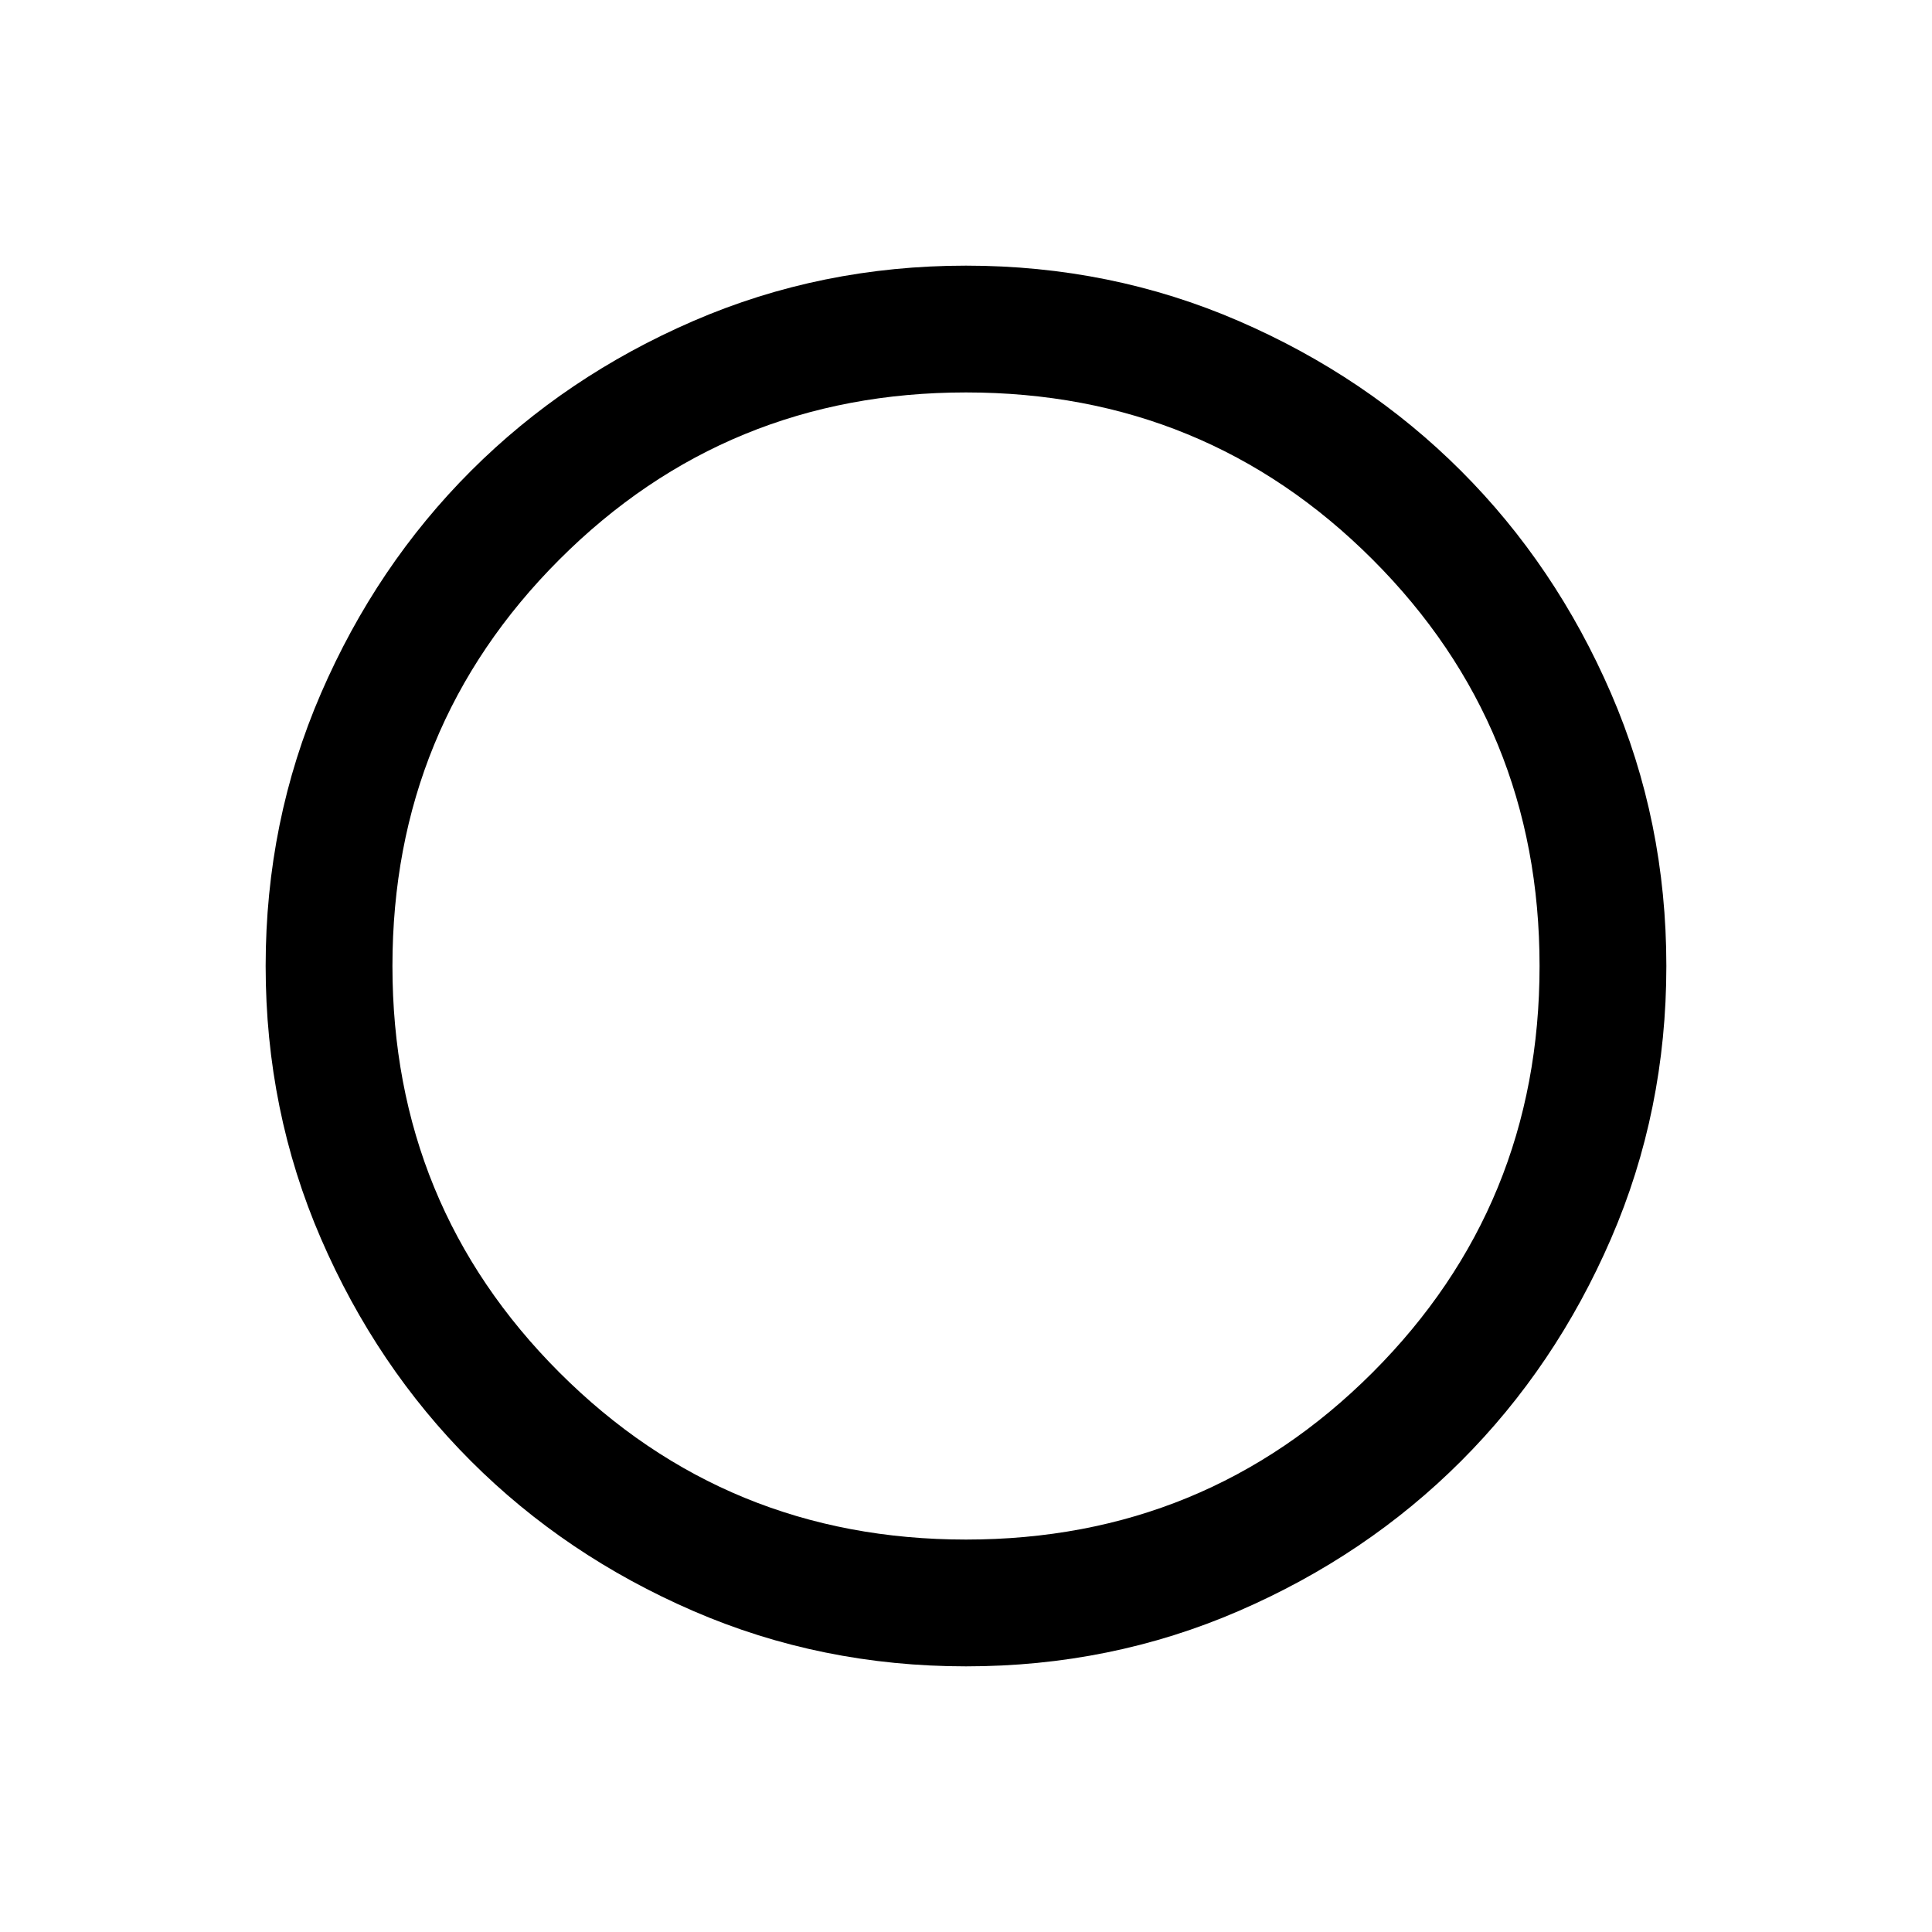 <svg xmlns="http://www.w3.org/2000/svg" height="40" width="40"><path d="M20 34.5q-3 0-5.646-1.146T9.75 30.25q-1.958-1.958-3.104-4.604Q5.5 23 5.5 20t1.146-5.646Q7.792 11.708 9.75 9.75q1.958-1.958 4.604-3.104Q17 5.5 20 5.5t5.646 1.146q2.646 1.146 4.604 3.104 1.958 1.958 3.104 4.604Q34.5 17 34.5 20t-1.146 5.646q-1.146 2.646-3.104 4.604-1.958 1.958-4.604 3.104Q23 34.5 20 34.5Zm0-2.625q4.958 0 8.417-3.458 3.458-3.459 3.458-8.417t-3.458-8.417Q24.958 8.125 20 8.125t-8.417 3.458Q8.125 15.042 8.125 20t3.458 8.417q3.459 3.458 8.417 3.458Z"/></svg>